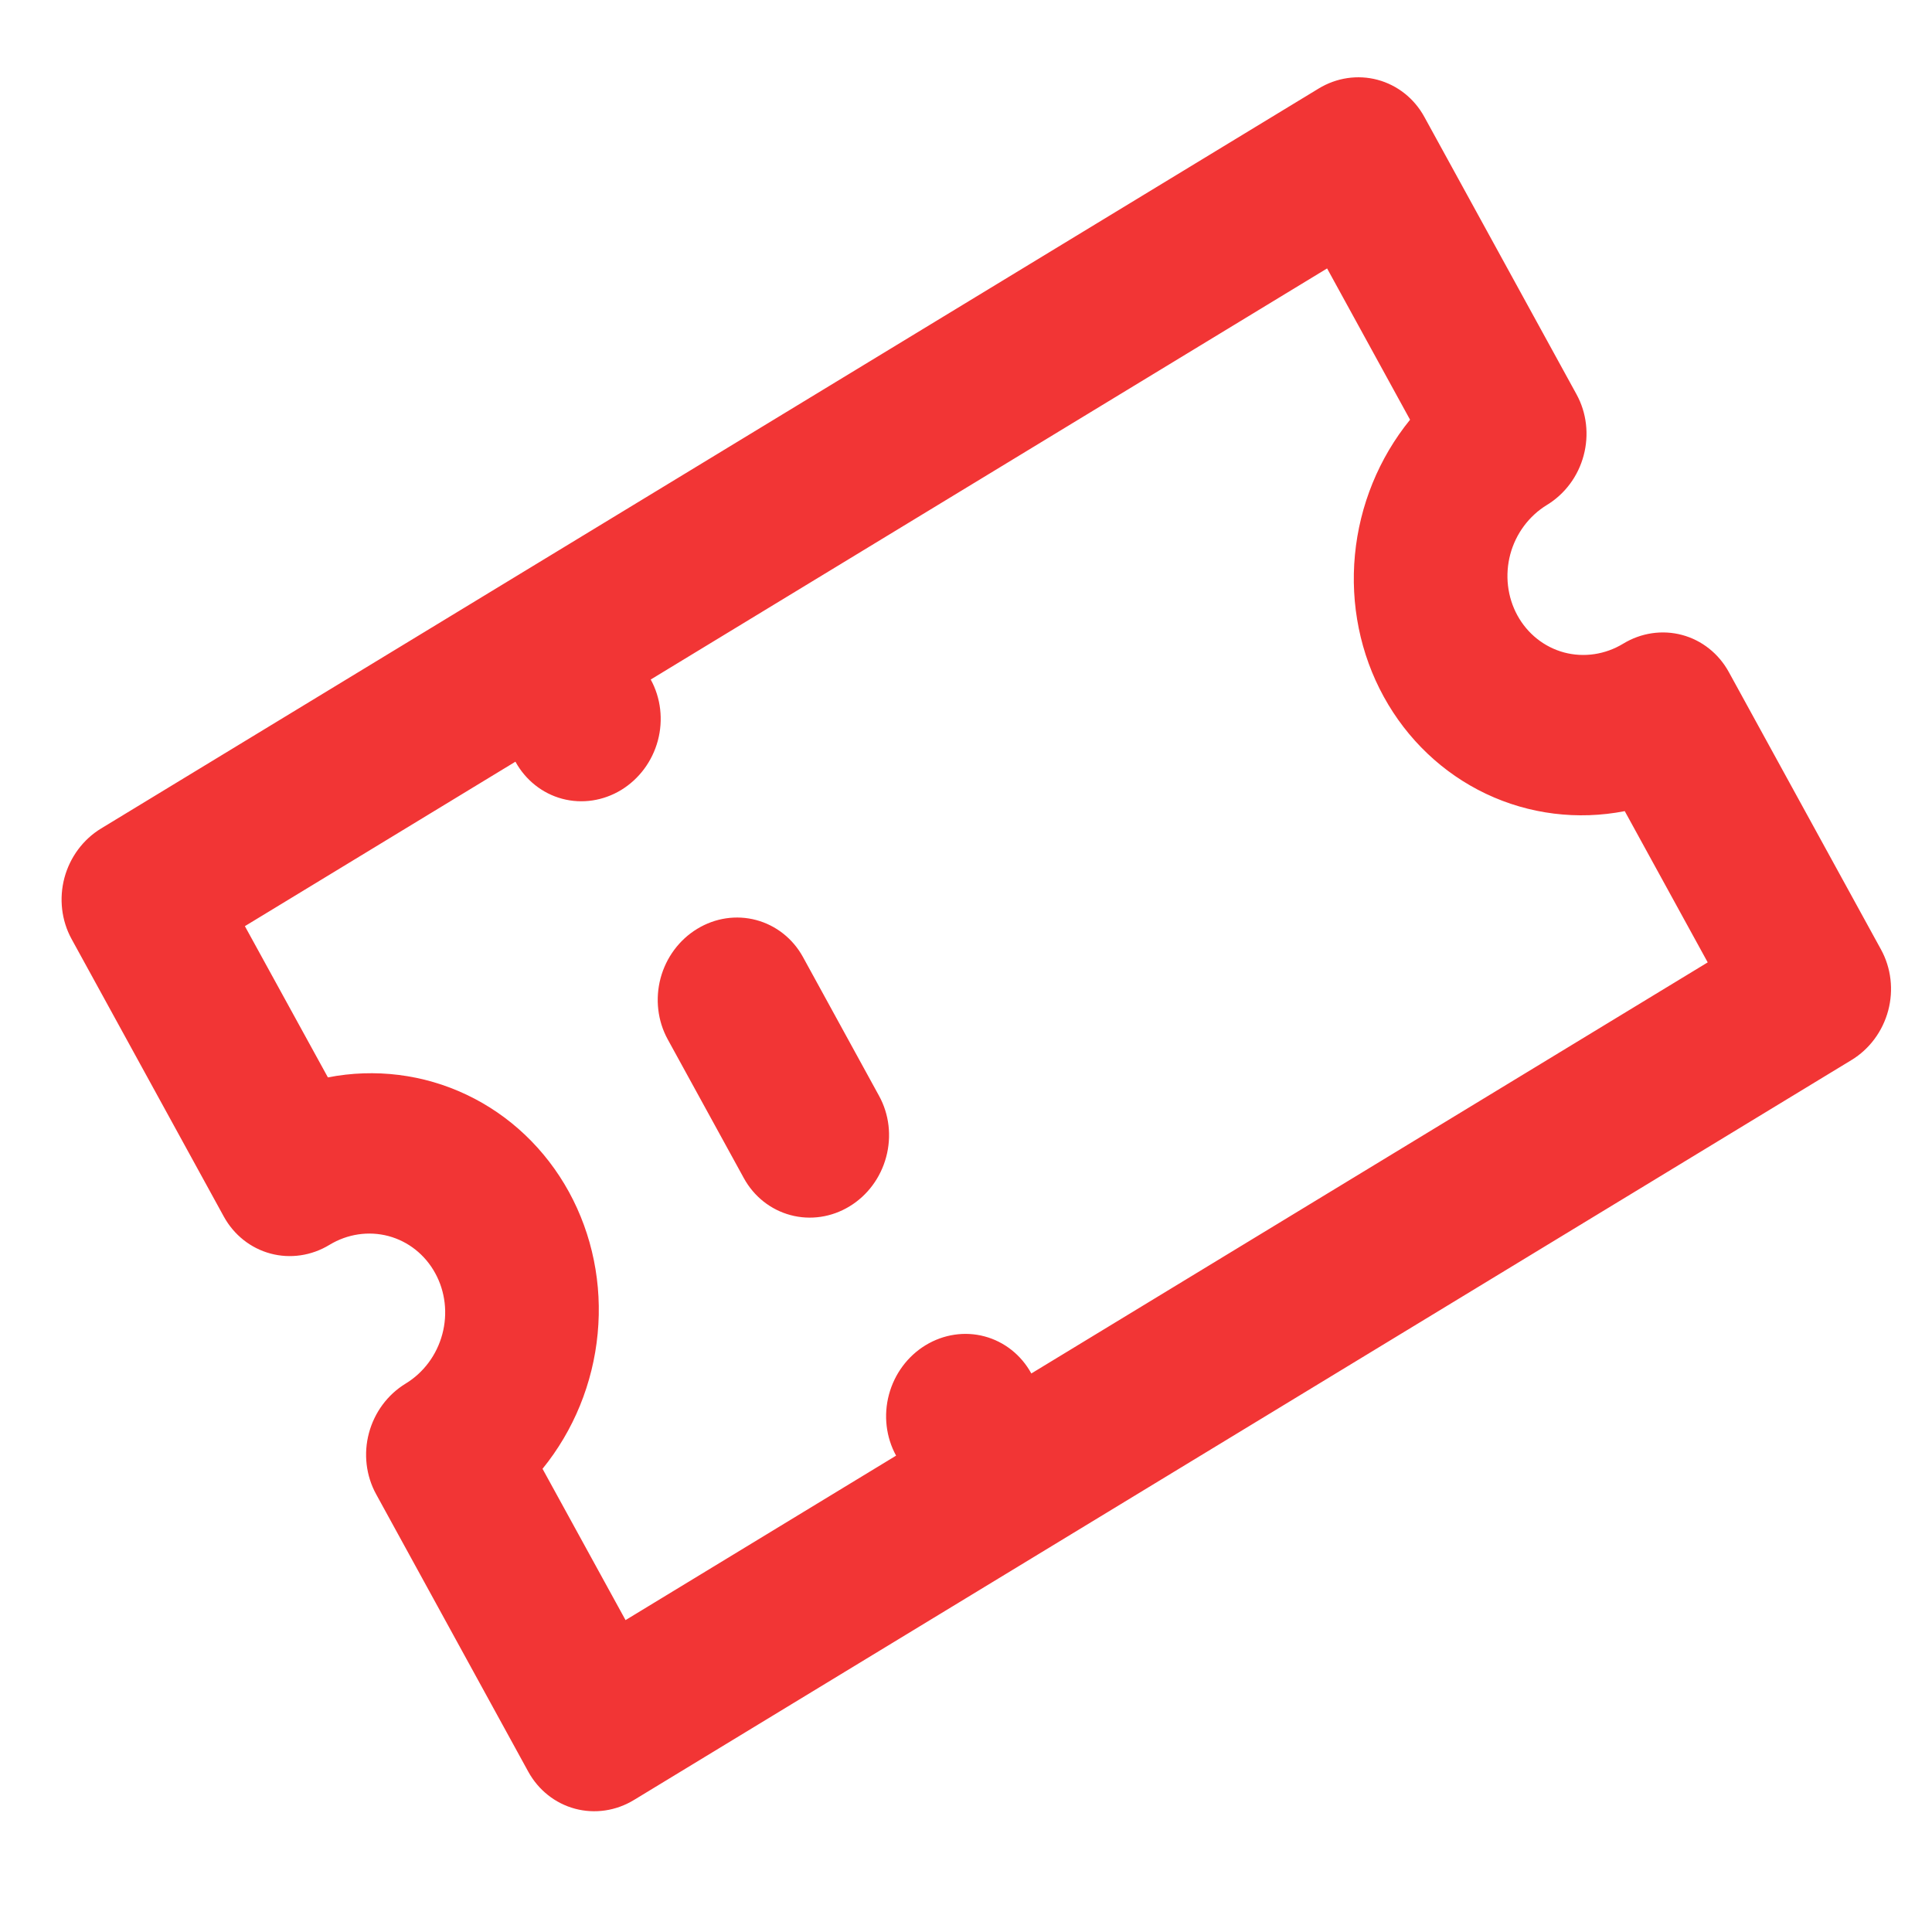 <svg width="32" height="32" viewBox="0 0 32 32" fill="none" xmlns="http://www.w3.org/2000/svg">
<path d="M11.549 15.384C11.252 15.564 11.033 15.858 10.941 16.202C10.85 16.545 10.892 16.909 11.059 17.214L12.32 19.513C12.487 19.818 12.765 20.038 13.094 20.126C13.422 20.214 13.774 20.162 14.071 19.981C14.368 19.801 14.586 19.507 14.678 19.163C14.77 18.82 14.728 18.456 14.56 18.151L13.3 15.852C13.133 15.547 12.854 15.327 12.526 15.239C12.197 15.151 11.846 15.203 11.549 15.384ZM25.623 8.363C25.92 8.182 26.139 7.888 26.23 7.545C26.322 7.202 26.28 6.838 26.113 6.533L23.591 1.935C23.424 1.63 23.145 1.41 22.817 1.322C22.489 1.234 22.137 1.286 21.84 1.467L1.675 13.722C1.378 13.902 1.159 14.197 1.067 14.54C0.976 14.883 1.018 15.247 1.185 15.552L3.707 20.15C3.874 20.454 4.152 20.675 4.481 20.763C4.809 20.851 5.161 20.799 5.458 20.618C5.755 20.438 6.106 20.386 6.434 20.473C6.763 20.561 7.041 20.782 7.208 21.087C7.376 21.392 7.418 21.756 7.326 22.099C7.234 22.442 7.016 22.736 6.718 22.917C6.421 23.098 6.203 23.392 6.111 23.735C6.019 24.078 6.062 24.442 6.229 24.747L8.75 29.345C8.918 29.65 9.196 29.87 9.524 29.958C9.853 30.046 10.204 29.994 10.501 29.813L30.666 17.558C30.963 17.378 31.182 17.083 31.274 16.74C31.366 16.397 31.323 16.033 31.156 15.728L28.634 11.13C28.467 10.826 28.189 10.605 27.861 10.517C27.532 10.429 27.181 10.481 26.884 10.662C26.587 10.842 26.235 10.894 25.907 10.807C25.579 10.719 25.3 10.498 25.133 10.193C24.966 9.888 24.924 9.524 25.015 9.181C25.107 8.838 25.326 8.544 25.623 8.363ZM23.355 6.952C22.839 7.588 22.52 8.369 22.442 9.19C22.364 10.011 22.53 10.831 22.919 11.539C23.307 12.247 23.899 12.809 24.613 13.148C25.327 13.487 26.13 13.587 26.911 13.435L28.285 15.94L17.082 22.749C16.915 22.444 16.637 22.223 16.308 22.135C15.98 22.047 15.629 22.1 15.332 22.28C15.034 22.461 14.816 22.755 14.724 23.098C14.632 23.442 14.675 23.805 14.842 24.11L10.361 26.834L8.986 24.328C9.503 23.692 9.821 22.911 9.899 22.09C9.978 21.269 9.811 20.449 9.423 19.741C9.034 19.033 8.443 18.471 7.728 18.132C7.014 17.793 6.212 17.693 5.431 17.845L4.056 15.34L8.537 12.616C8.705 12.921 8.983 13.142 9.311 13.23C9.64 13.318 9.991 13.265 10.288 13.085C10.585 12.904 10.804 12.61 10.896 12.267C10.988 11.924 10.945 11.559 10.778 11.255L21.981 4.446L23.355 6.952Z" fill="#F23535"/>
</svg>
